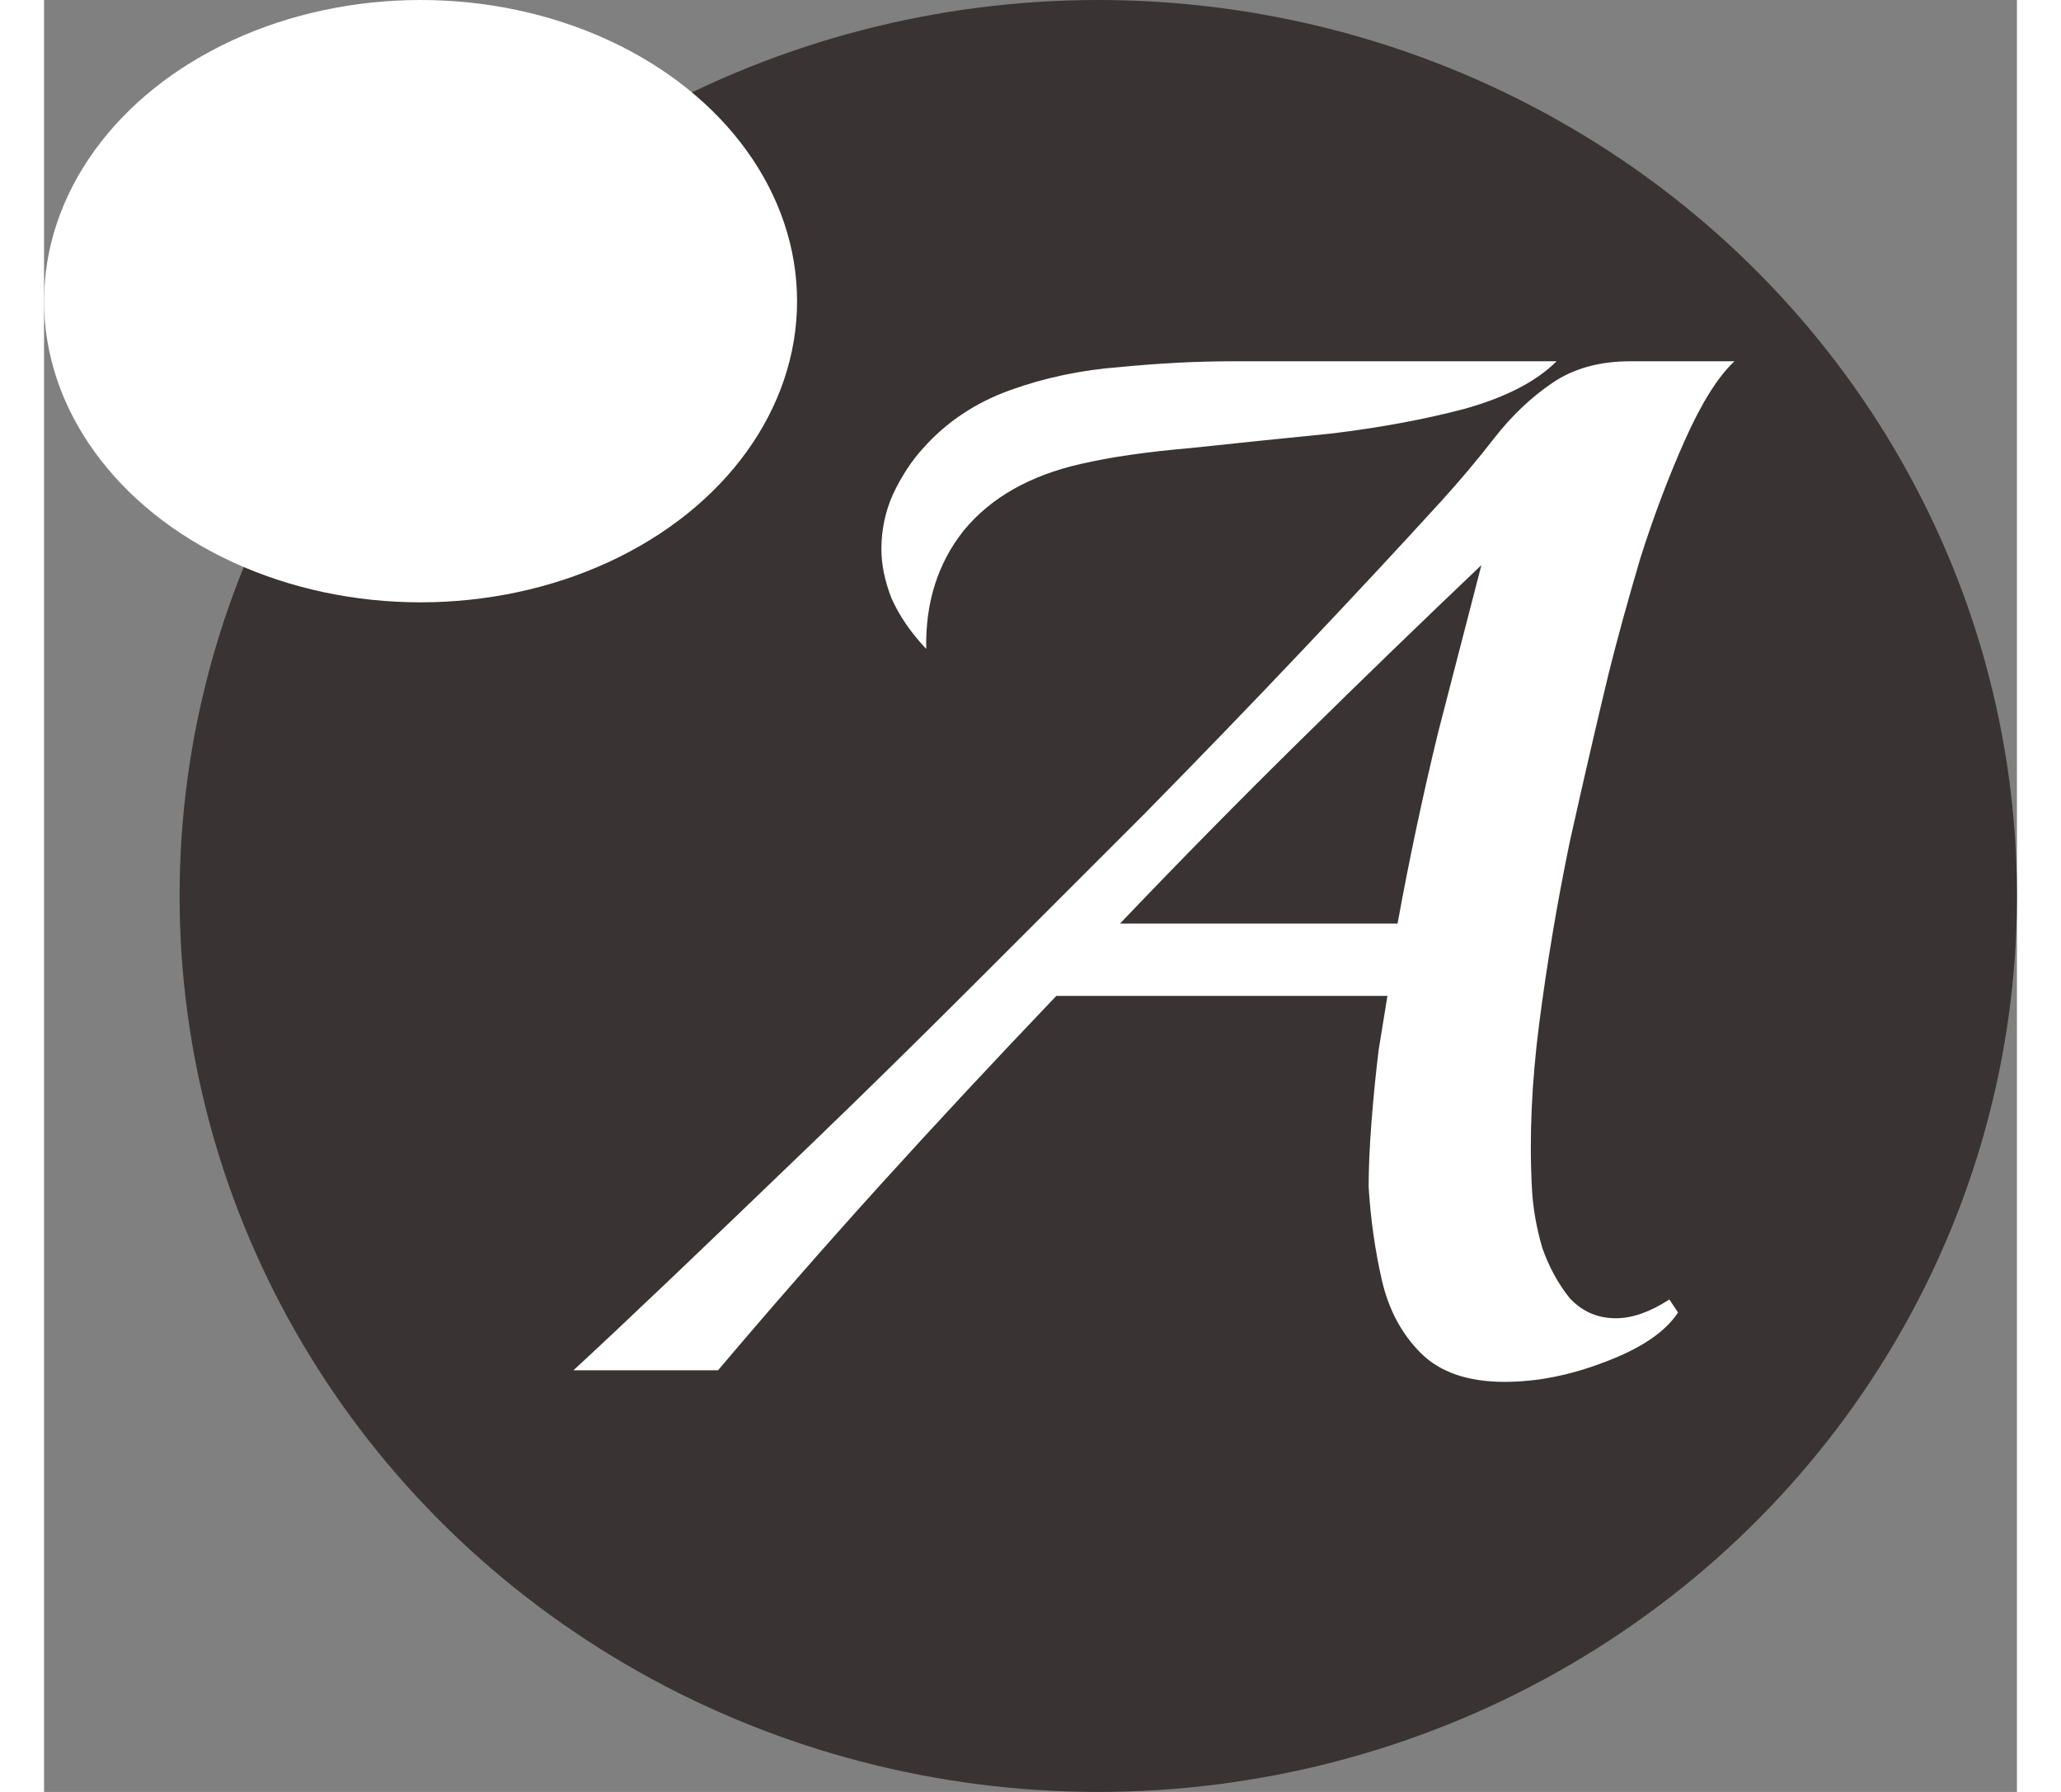  <svg
              width="23"
              height="20"
              viewBox="0 0 131 119"
              fill="none"
              xmlns="http://www.w3.org/2000/svg"
            >
              <rect x="0" y="0" width="131" height="119" fill="#808080" stroke="none"/>
              <g clip-path="url(#clip0_1_46)">
                <ellipse cx="70" cy="59.5" rx="61" ry="59.5" fill="#3A3333" />
                <path
                  d="M96.976 91.768C94.544 91.768 92.688 91.128 91.408 89.848C90.128 88.568 89.264 86.936 88.816 84.952C88.368 82.968 88.08 80.92 87.952 78.808C87.952 77.592 88.016 76.152 88.144 74.488C88.272 72.824 88.432 71.224 88.624 69.688C88.88 68.088 89.072 66.904 89.2 66.136H67.216C63.12 70.424 59.216 74.616 55.504 78.712C51.856 82.744 48.272 86.84 44.752 91H35.152C36.816 89.464 38.992 87.416 41.68 84.856C44.432 82.232 47.536 79.256 50.992 75.928C54.448 72.6 58.032 69.08 61.744 65.368C65.52 61.592 69.296 57.816 73.072 54.04C76.848 50.2 80.4 46.52 83.728 43C87.12 39.416 90.128 36.184 92.752 33.304C94.032 31.896 95.216 30.488 96.304 29.08C97.456 27.608 98.736 26.392 100.144 25.432C101.552 24.472 103.28 23.992 105.328 23.992H112.24C111.152 25.016 110.064 26.744 108.976 29.176C107.888 31.608 106.896 34.232 106 37.048C105.168 39.864 104.464 42.424 103.888 44.728C103.056 48.184 102.192 51.928 101.296 55.96C100.464 59.992 99.792 63.992 99.28 67.96C98.768 71.928 98.608 75.608 98.8 79C98.864 80.216 99.088 81.496 99.472 82.84C99.92 84.12 100.528 85.24 101.296 86.2C102.128 87.096 103.152 87.544 104.368 87.544C105.456 87.544 106.64 87.128 107.92 86.296L108.496 87.16C107.664 88.44 106.064 89.528 103.696 90.424C101.392 91.32 99.152 91.768 96.976 91.768ZM58.576 43.096C57.552 42.008 56.784 40.888 56.272 39.736C55.824 38.584 55.6 37.496 55.6 36.472C55.6 35.192 55.856 33.976 56.368 32.824C56.944 31.608 57.616 30.584 58.384 29.752C59.92 28.024 61.84 26.744 64.144 25.912C66.448 25.08 68.88 24.568 71.44 24.376C74.064 24.12 76.56 23.992 78.928 23.992H100.432C99.088 25.336 97.04 26.392 94.288 27.16C91.6 27.864 88.656 28.408 85.456 28.792C82.256 29.112 79.152 29.432 76.144 29.752C73.2 30.008 70.768 30.36 68.848 30.808C65.456 31.576 62.864 33.048 61.072 35.224C59.344 37.4 58.512 40.024 58.576 43.096ZM71.44 61.336H89.872C90.64 57.112 91.536 52.888 92.56 48.664C93.648 44.44 94.608 40.728 95.44 37.528C91.536 41.24 87.536 45.112 83.44 49.144C79.408 53.112 75.408 57.176 71.44 61.336Z"
                  fill="white"
                />
              </g>
              <ellipse cx="25" cy="20" rx="25" ry="20" fill="white" />
              <defs>
                <clipPath id="clip0_1_46">
                  <rect
                    width="122"
                    height="119"
                    fill="white"
                    transform="translate(9)"
                  />
                </clipPath>
              </defs>
            </svg>
